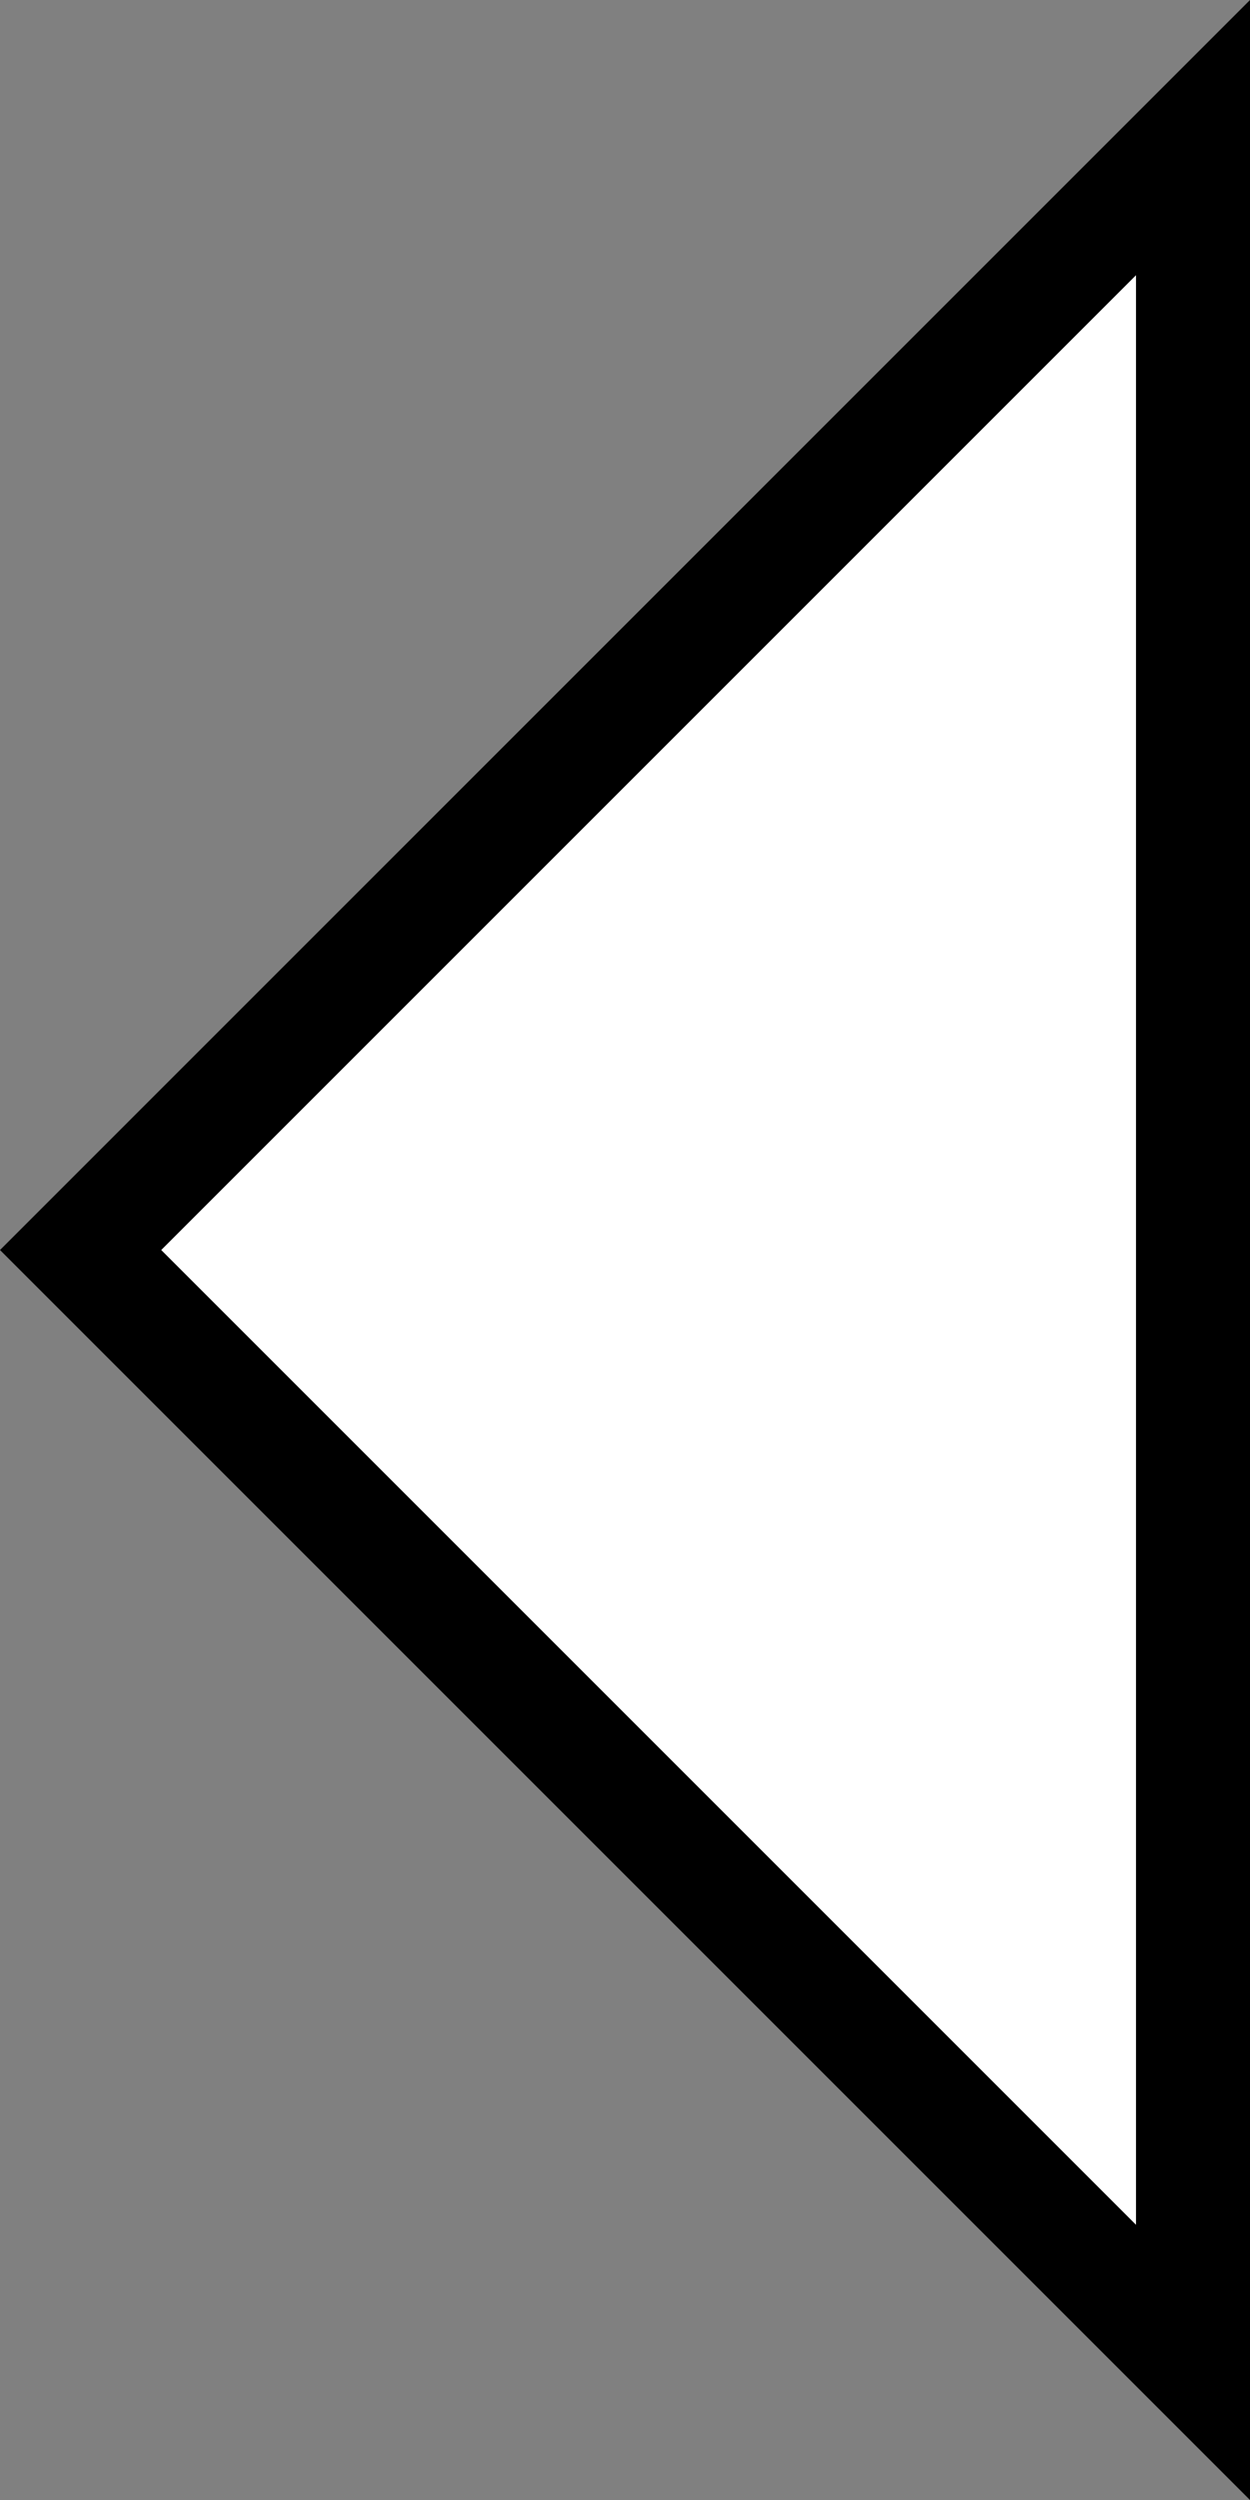 <svg version="1.1" xmlns="http://www.w3.org/2000/svg" xmlns:xlink="http://www.w3.org/1999/xlink" width="54.826" height="109.652" viewBox="0,0,54.826,109.652"><rect x="0" y="0" width="54.826" height="109.652" fill="#808080" stroke="none"/><g transform="translate(-212.069,-125.174)"><g data-paper-data="{&quot;isPaintingLayer&quot;:true}" fill="#ffffff" fill-rule="nonzero" stroke="#000000" stroke-width="5" stroke-linecap="butt" stroke-linejoin="miter" stroke-miterlimit="10" stroke-dasharray="" stroke-dashoffset="0" style="mix-blend-mode: normal"><path d="M264.395,131.21v97.581l-48.79,-48.79z" data-paper-data="{&quot;index&quot;:null}"/></g></g></svg>